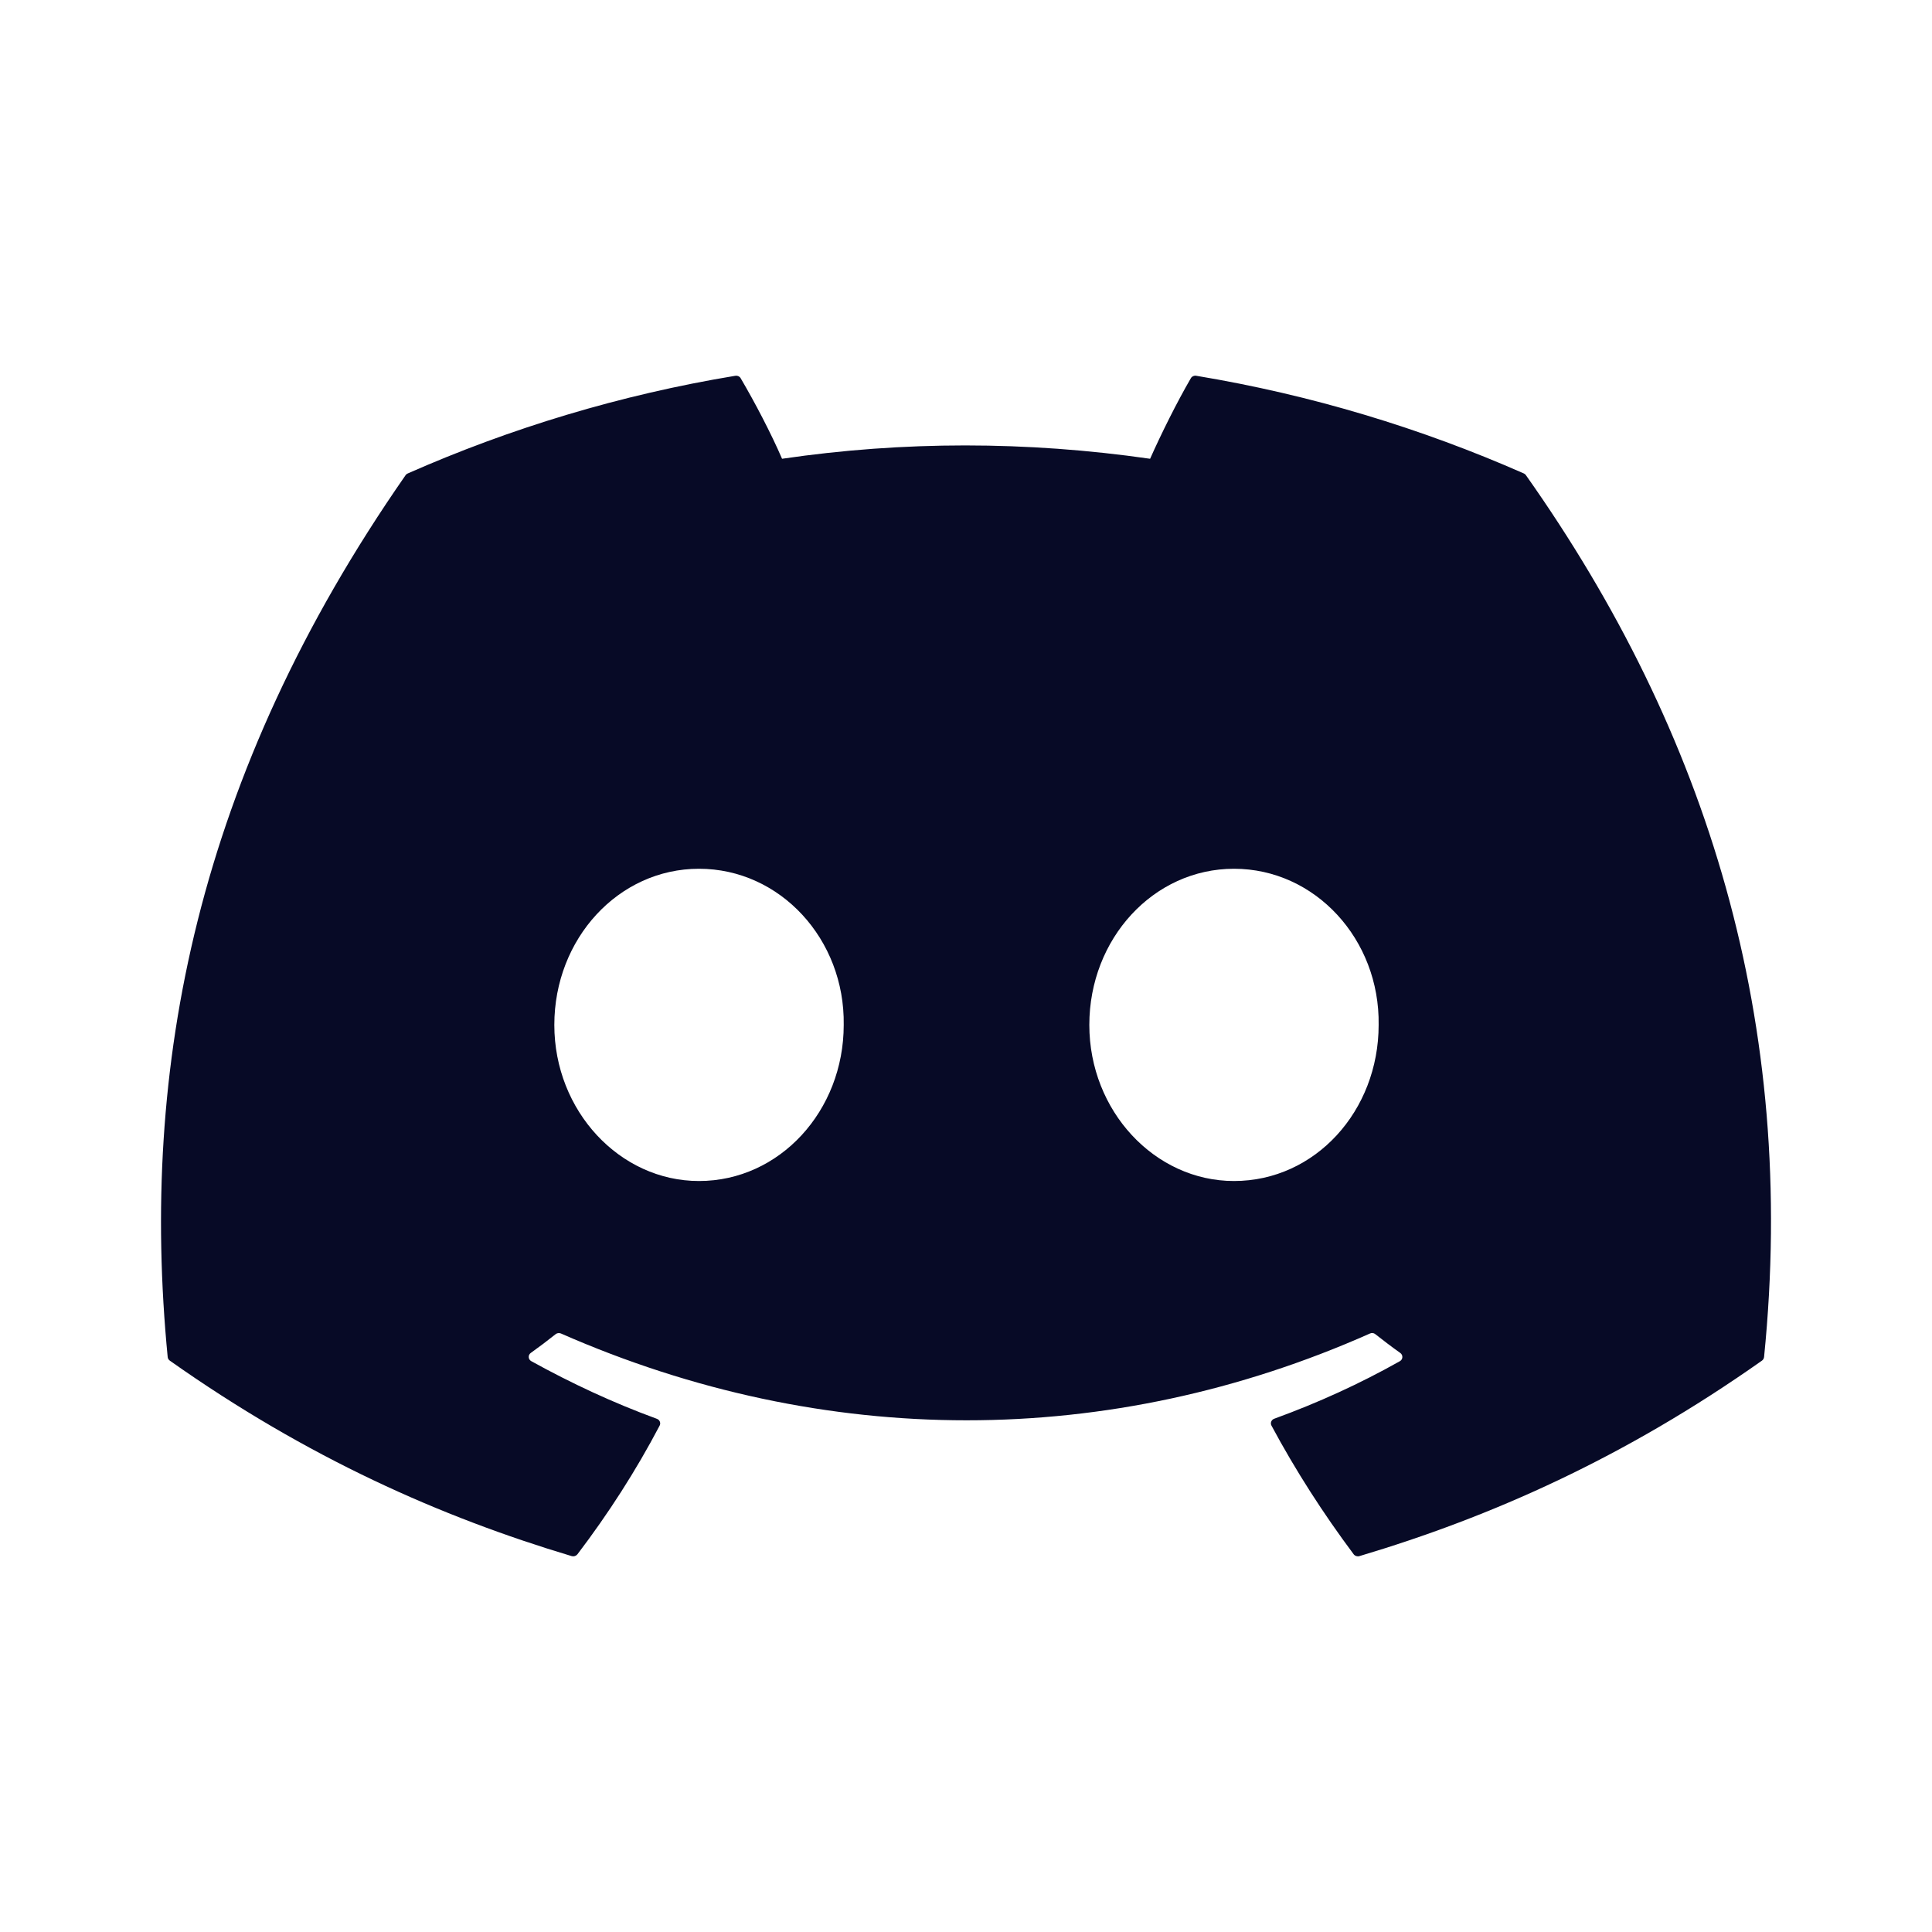 <svg width="24" height="24" viewBox="0 0 24 24" fill="none" xmlns="http://www.w3.org/2000/svg">
<g id="Discord">
<path id="shape" fill-rule="evenodd" clip-rule="evenodd" d="M18.957 5.905C21.215 9.102 22.331 12.707 21.914 16.857C21.912 16.875 21.903 16.891 21.888 16.902C20.177 18.11 18.52 18.844 16.886 19.331C16.86 19.338 16.832 19.329 16.816 19.308C16.438 18.802 16.095 18.269 15.795 17.71C15.777 17.677 15.793 17.637 15.829 17.624C16.373 17.426 16.891 17.19 17.39 16.909C17.429 16.887 17.431 16.833 17.395 16.807C17.289 16.732 17.185 16.652 17.084 16.573C17.066 16.558 17.04 16.555 17.019 16.565C13.784 18.003 10.241 18.003 6.968 16.565C6.947 16.556 6.921 16.559 6.903 16.573C6.803 16.653 6.698 16.732 6.593 16.807C6.557 16.833 6.56 16.887 6.6 16.909C7.098 17.184 7.616 17.426 8.16 17.625C8.195 17.638 8.212 17.677 8.194 17.71C7.9 18.27 7.557 18.803 7.173 19.308C7.156 19.329 7.129 19.338 7.103 19.331C5.476 18.844 3.819 18.11 2.109 16.902C2.094 16.891 2.084 16.874 2.083 16.857C1.734 13.267 2.444 9.631 5.037 5.905C5.043 5.895 5.053 5.887 5.064 5.882C6.34 5.319 7.706 4.904 9.135 4.668C9.161 4.664 9.187 4.675 9.2 4.697C9.377 4.998 9.579 5.384 9.715 5.699C11.221 5.478 12.75 5.478 14.287 5.699C14.424 5.391 14.619 4.998 14.794 4.697C14.807 4.675 14.834 4.663 14.86 4.668C16.289 4.905 17.656 5.32 18.931 5.882C18.942 5.887 18.951 5.895 18.957 5.905ZM10.481 12.732C10.497 11.67 9.693 10.792 8.683 10.792C7.682 10.792 6.886 11.662 6.886 12.732C6.886 13.8 7.698 14.671 8.683 14.671C9.685 14.671 10.481 13.8 10.481 12.732ZM17.126 12.732C17.142 11.67 16.338 10.792 15.329 10.792C14.328 10.792 13.532 11.662 13.532 12.732C13.532 13.8 14.344 14.671 15.329 14.671C16.338 14.671 17.126 13.8 17.126 12.732Z" fill="#070A26"/>
</g>
</svg>

